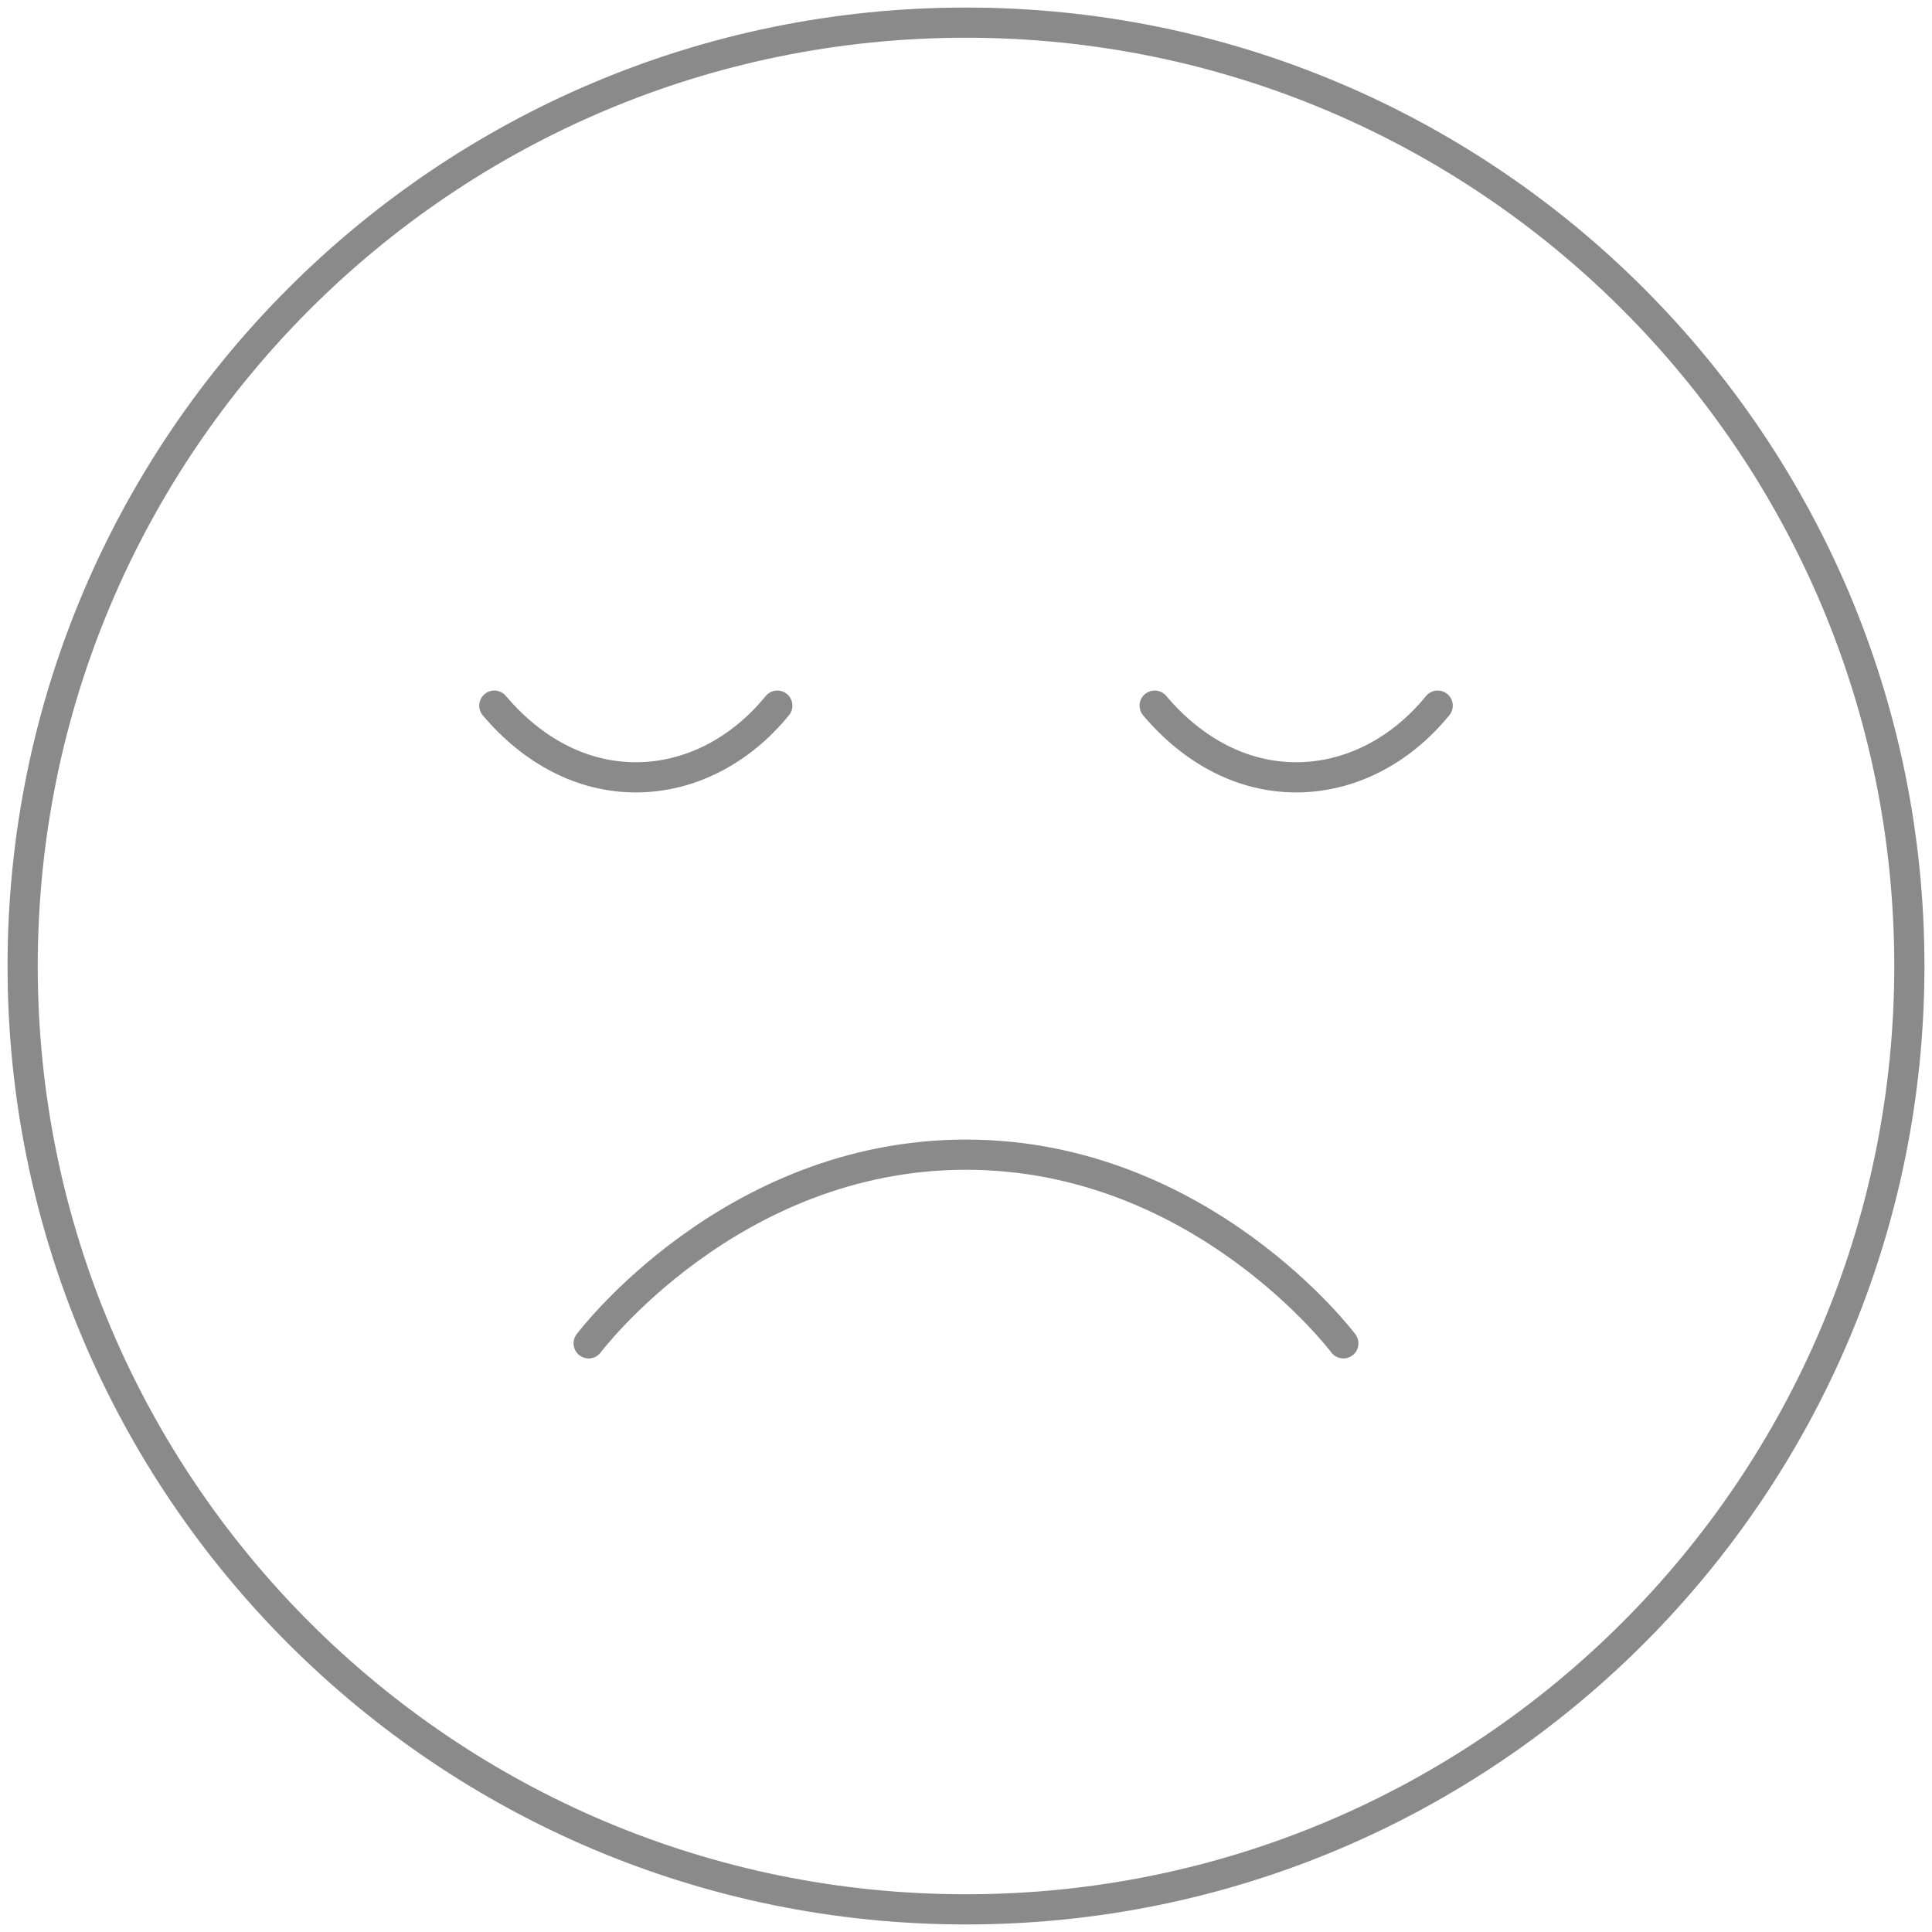<svg width="128" height="128" viewBox="0 0 128 128" fill="none" xmlns="http://www.w3.org/2000/svg">
<path d="M89 89C89 89 79.625 76.5 64 76.5C48.375 76.5 39 89 39 89M95.25 46.75C92.781 49.781 89.406 51.5 85.875 51.5C82.344 51.5 79.062 49.781 76.5 46.75M51.5 46.75C49.031 49.781 45.656 51.5 42.125 51.5C38.594 51.5 35.312 49.781 32.75 46.75M126.5 64C126.5 98.518 98.518 126.5 64 126.5C29.482 126.5 1.5 98.518 1.5 64C1.5 29.482 29.482 1.5 64 1.5C98.518 1.5 126.5 29.482 126.5 64Z" stroke="#8A8A8A" stroke-width="2" stroke-linecap="round" stroke-linejoin="round"/>
</svg>

